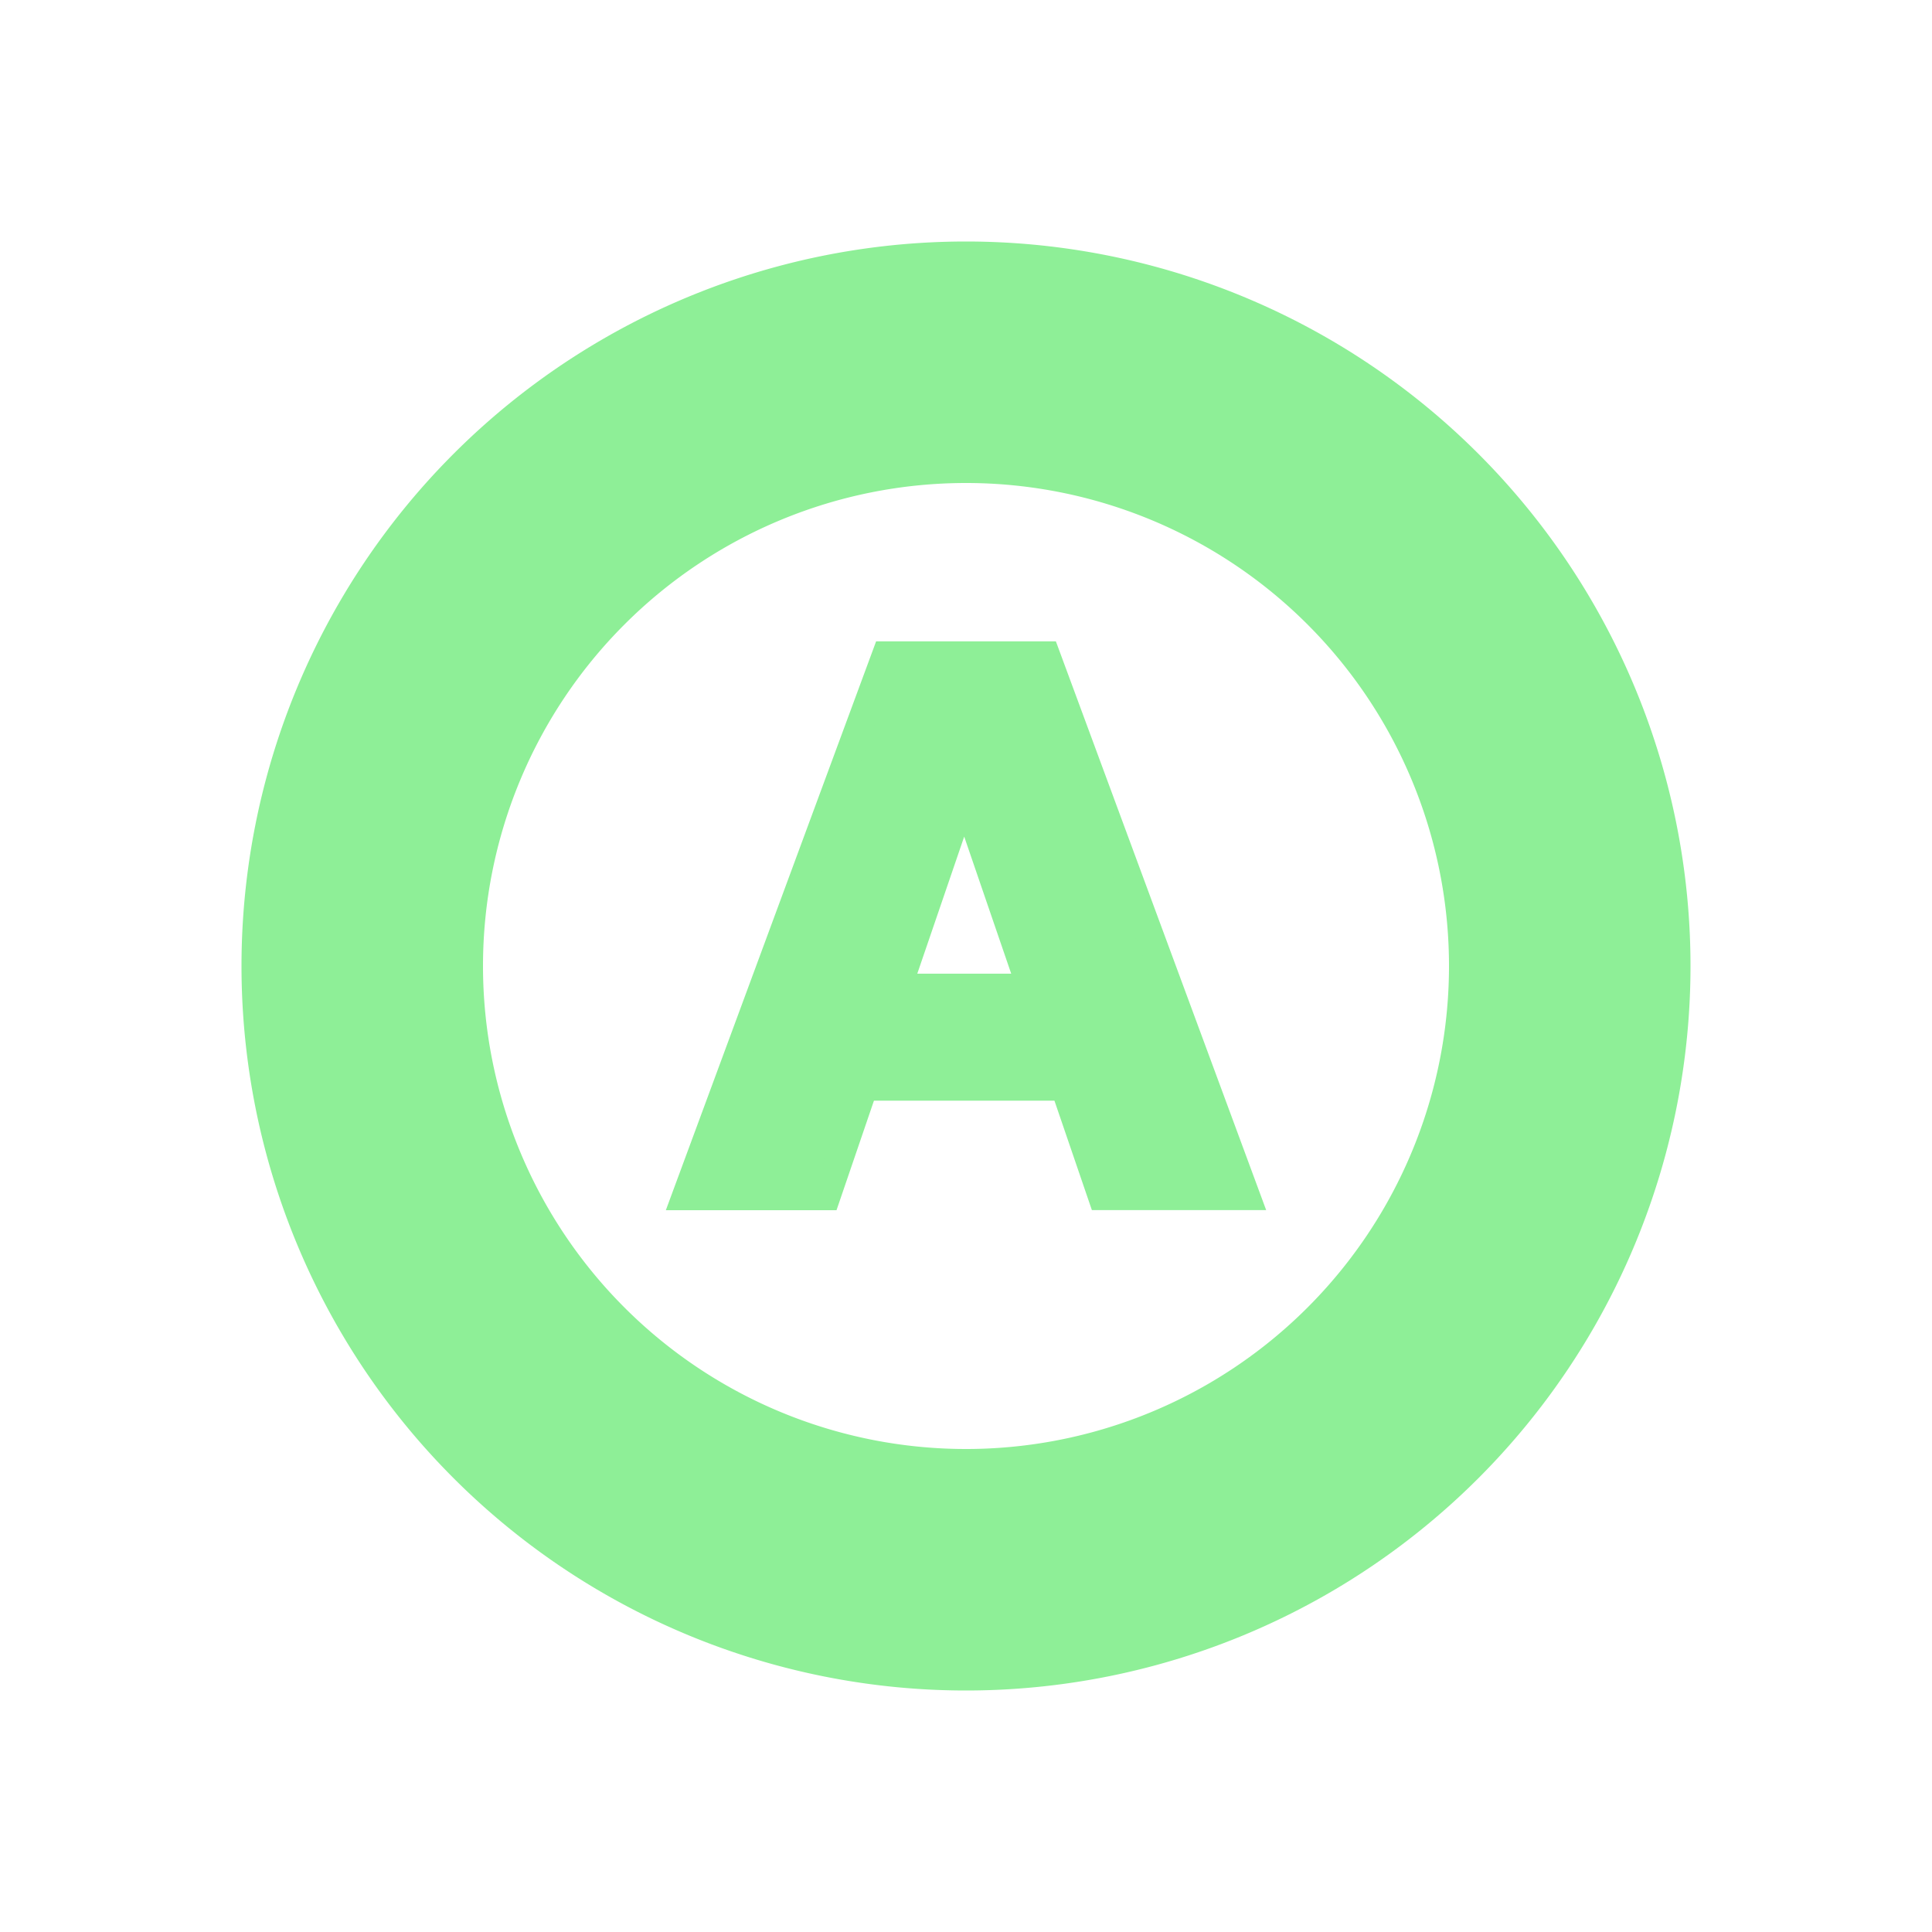 <svg height="16" width="16" xmlns="http://www.w3.org/2000/svg"><path d="M8 2a6 6 0 0 0-6 6 6 6 0 0 0 6 6 6 6 0 0 0 6-6 6 6 0 0 0-6-6Zm0 2a4 4 0 0 1 4 4 4 4 0 0 1-4 4 4 4 0 0 1-4-4 4 4 0 0 1 4-4Z" fill="#8eef97"/><path d="M10.32 9.906H9.125L8.815 9h-1.66l-.31.907H5.68l1.656-4.48h1.328ZM8.536 8.179l-.551-1.607-.55 1.607z" aria-label="A" style="font-weight:700;font-size:5.333px;line-height:1.25;font-family:Verdana;-inkscape-font-specification:'Verdana Bold';letter-spacing:2px;fill:#8eef97;stroke:#8eef97;stroke-width:.231"/></svg>